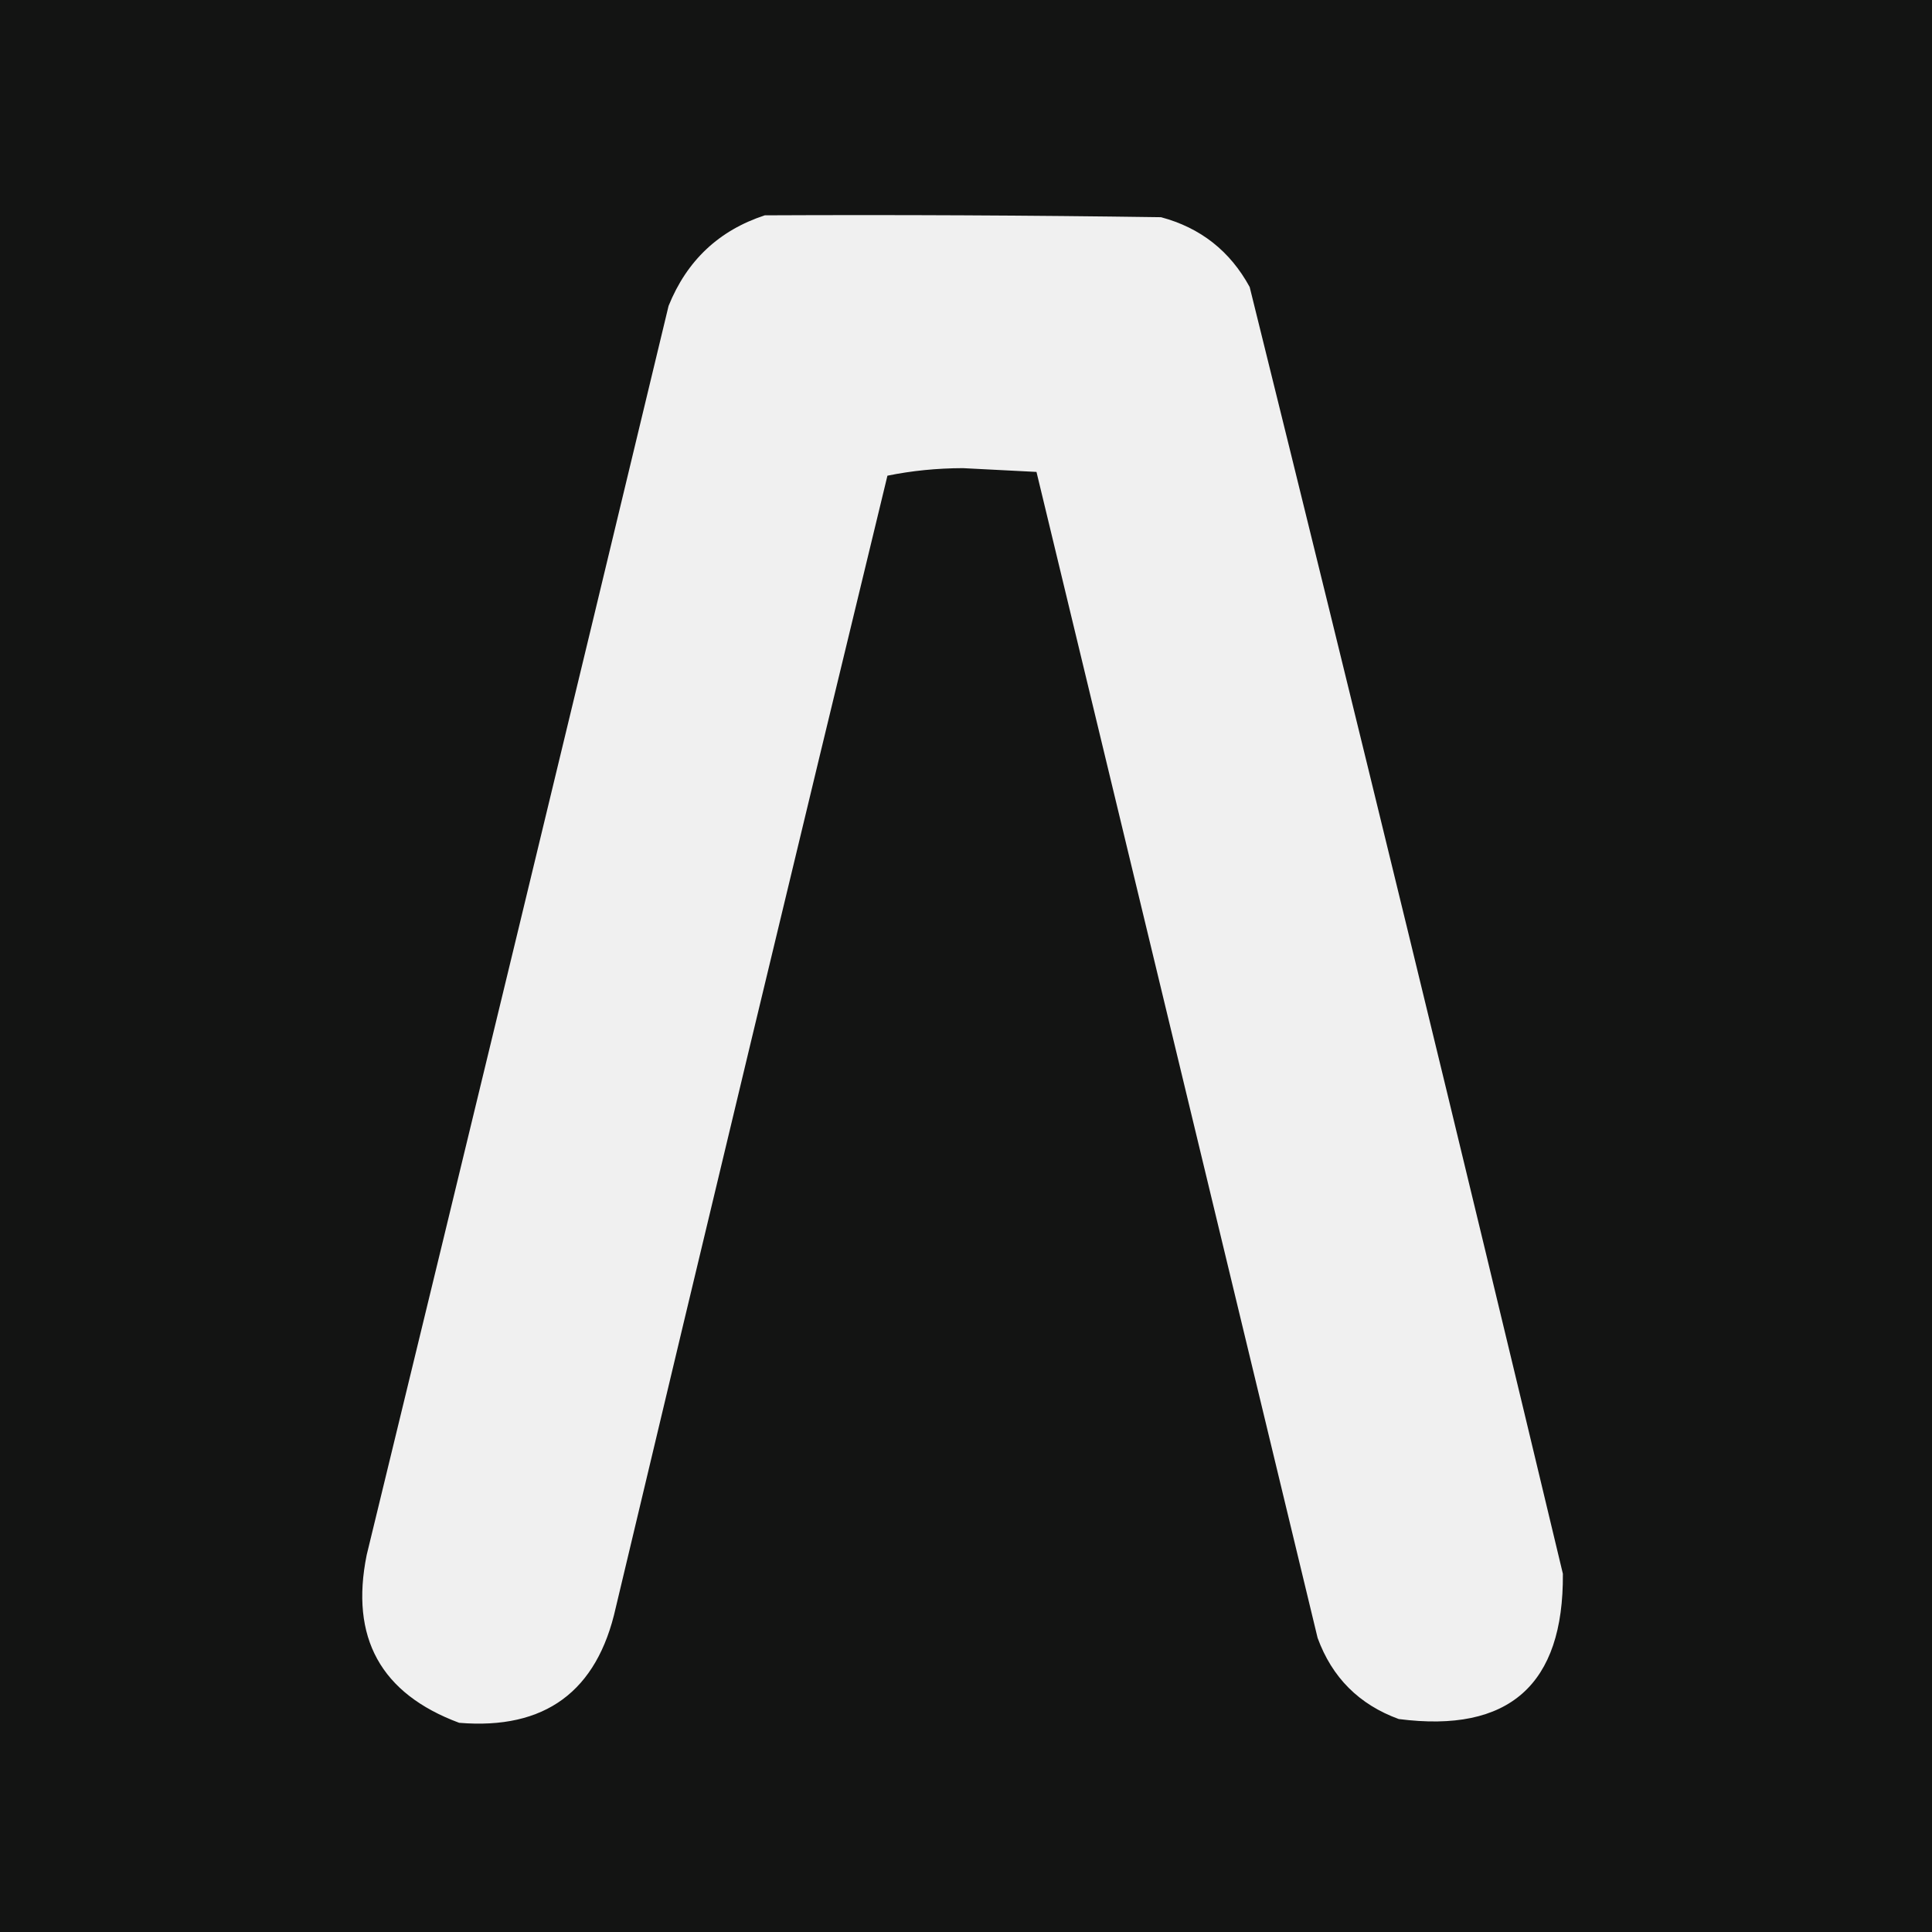 <svg width="512" height="512" viewBox="0 0 512 512" fill="none" xmlns="http://www.w3.org/2000/svg">
    <rect x="0" y="0" width="512" height="512" fill="#808080" stroke="none"/>
    <path fill-rule="evenodd" clip-rule="evenodd" d="M0 0C170.667 0 341.333 0 512 0C512 170.667 512 341.333 512 512C341.333 512 170.667 512 0 512C0 341.333 0 170.667 0 0Z" id="bg-icon"/>
    <path fill-rule="evenodd" clip-rule="evenodd" d="M202.679 57.062C237.681 56.896 272.681 57.062 307.679 57.562C318.142 60.356 325.975 66.522 331.179 76.062C359.332 189.672 386.998 303.339 414.179 417.062C414.403 446.503 399.903 459.338 370.679 455.562C360.179 451.73 353.012 444.562 349.179 434.062C324.345 331.05 299.511 228.051 274.679 125.063C268.179 124.73 261.679 124.396 255.179 124.063C248.273 124.084 241.607 124.751 235.179 126.063C210.965 226.015 186.965 326.015 163.179 426.062C158.25 448.282 144.417 458.449 121.679 456.562C100.891 448.828 92.725 433.996 97.179 412.062C123.985 301.838 150.651 191.505 177.179 81.062C182.027 69.044 190.527 61.044 202.679 57.062Z" id="v-icon"/>
    <style>
        #v-icon { 
            fill: #f0f0f0 
        }
        #bg-icon { 
            fill: #131413 
        }
        @media (prefers-color-scheme:dark) {
            #v-icon { 
                fill: #131413 
            }
            #bg-icon {
                fill: #f0f0f0
            }
        }
    </style>
</svg>